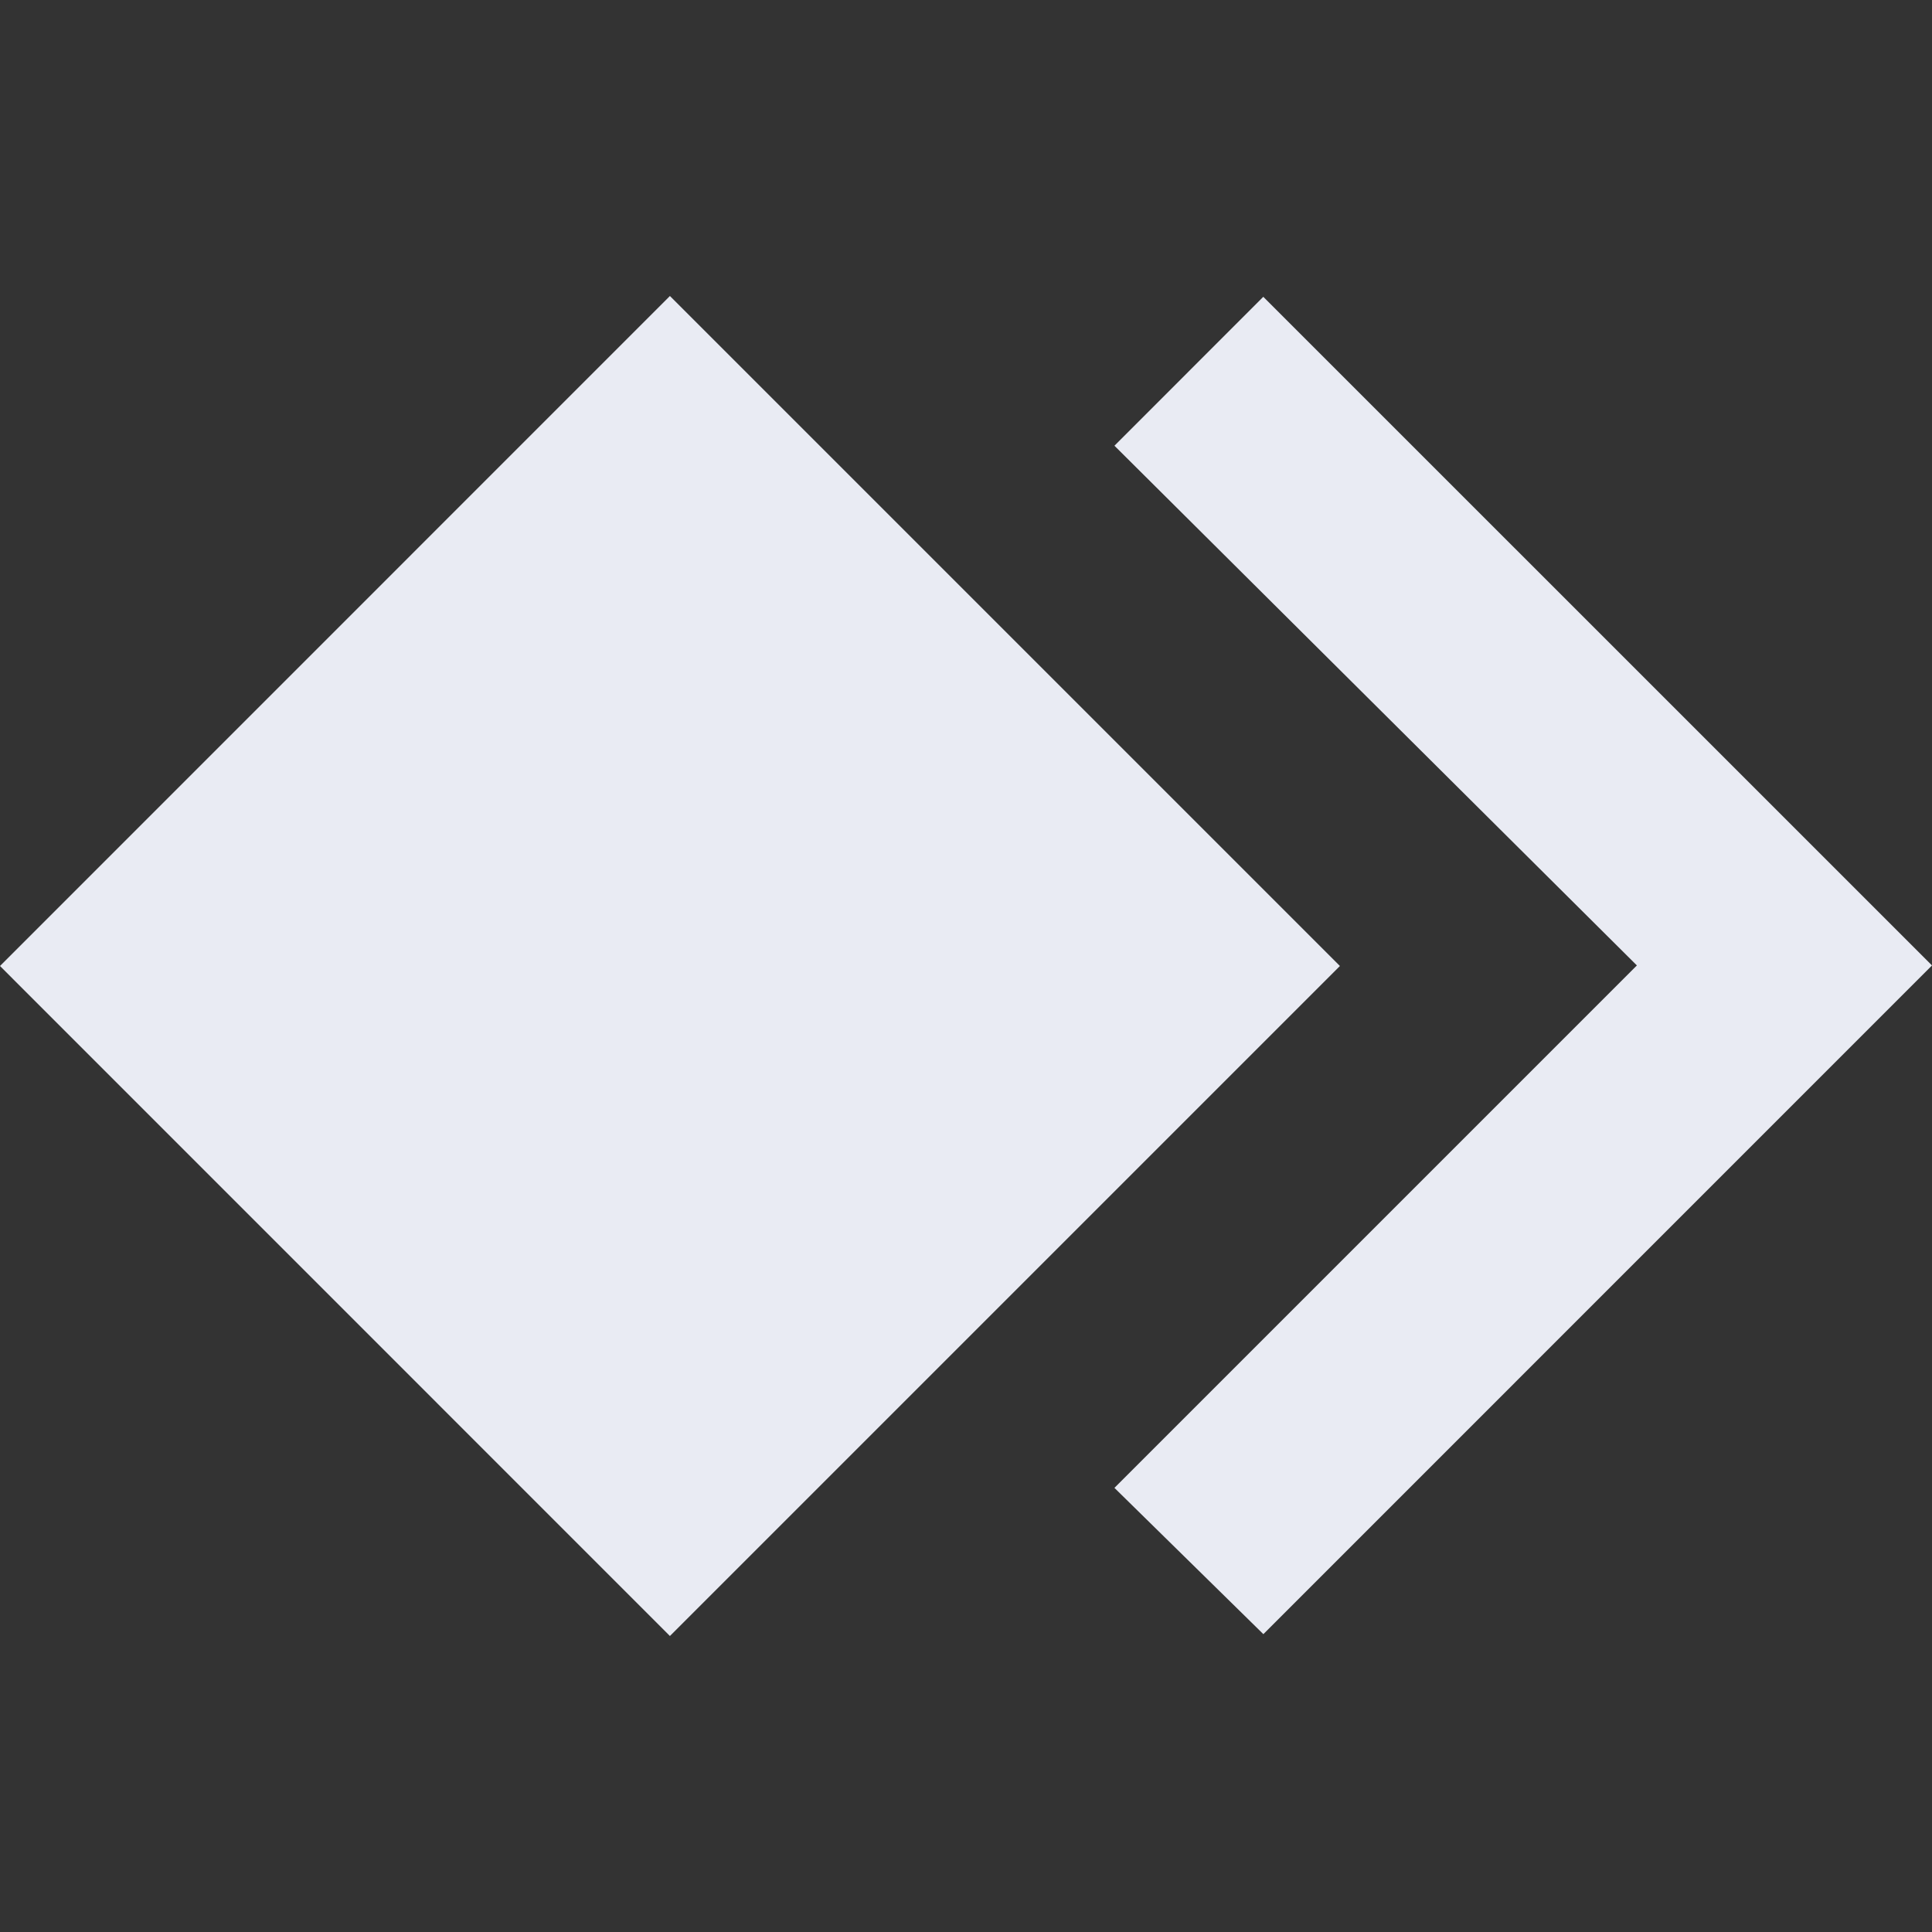 <svg width="24" height="24" viewBox="0 0 24 24" fill="none" xmlns="http://www.w3.org/2000/svg">
<rect x="0" y="0" width="24" height="24" fill="#333333" stroke="none"/>
<path d="M8.322 3.677L0 12L8.322 20.323L16.645 12L8.322 3.677ZM15.693 3.687L13.844 5.537L20.334 11.993L13.844 18.483L15.694 20.3L24 11.993L15.693 3.687Z" fill="#E9EBF3"/>
</svg>
